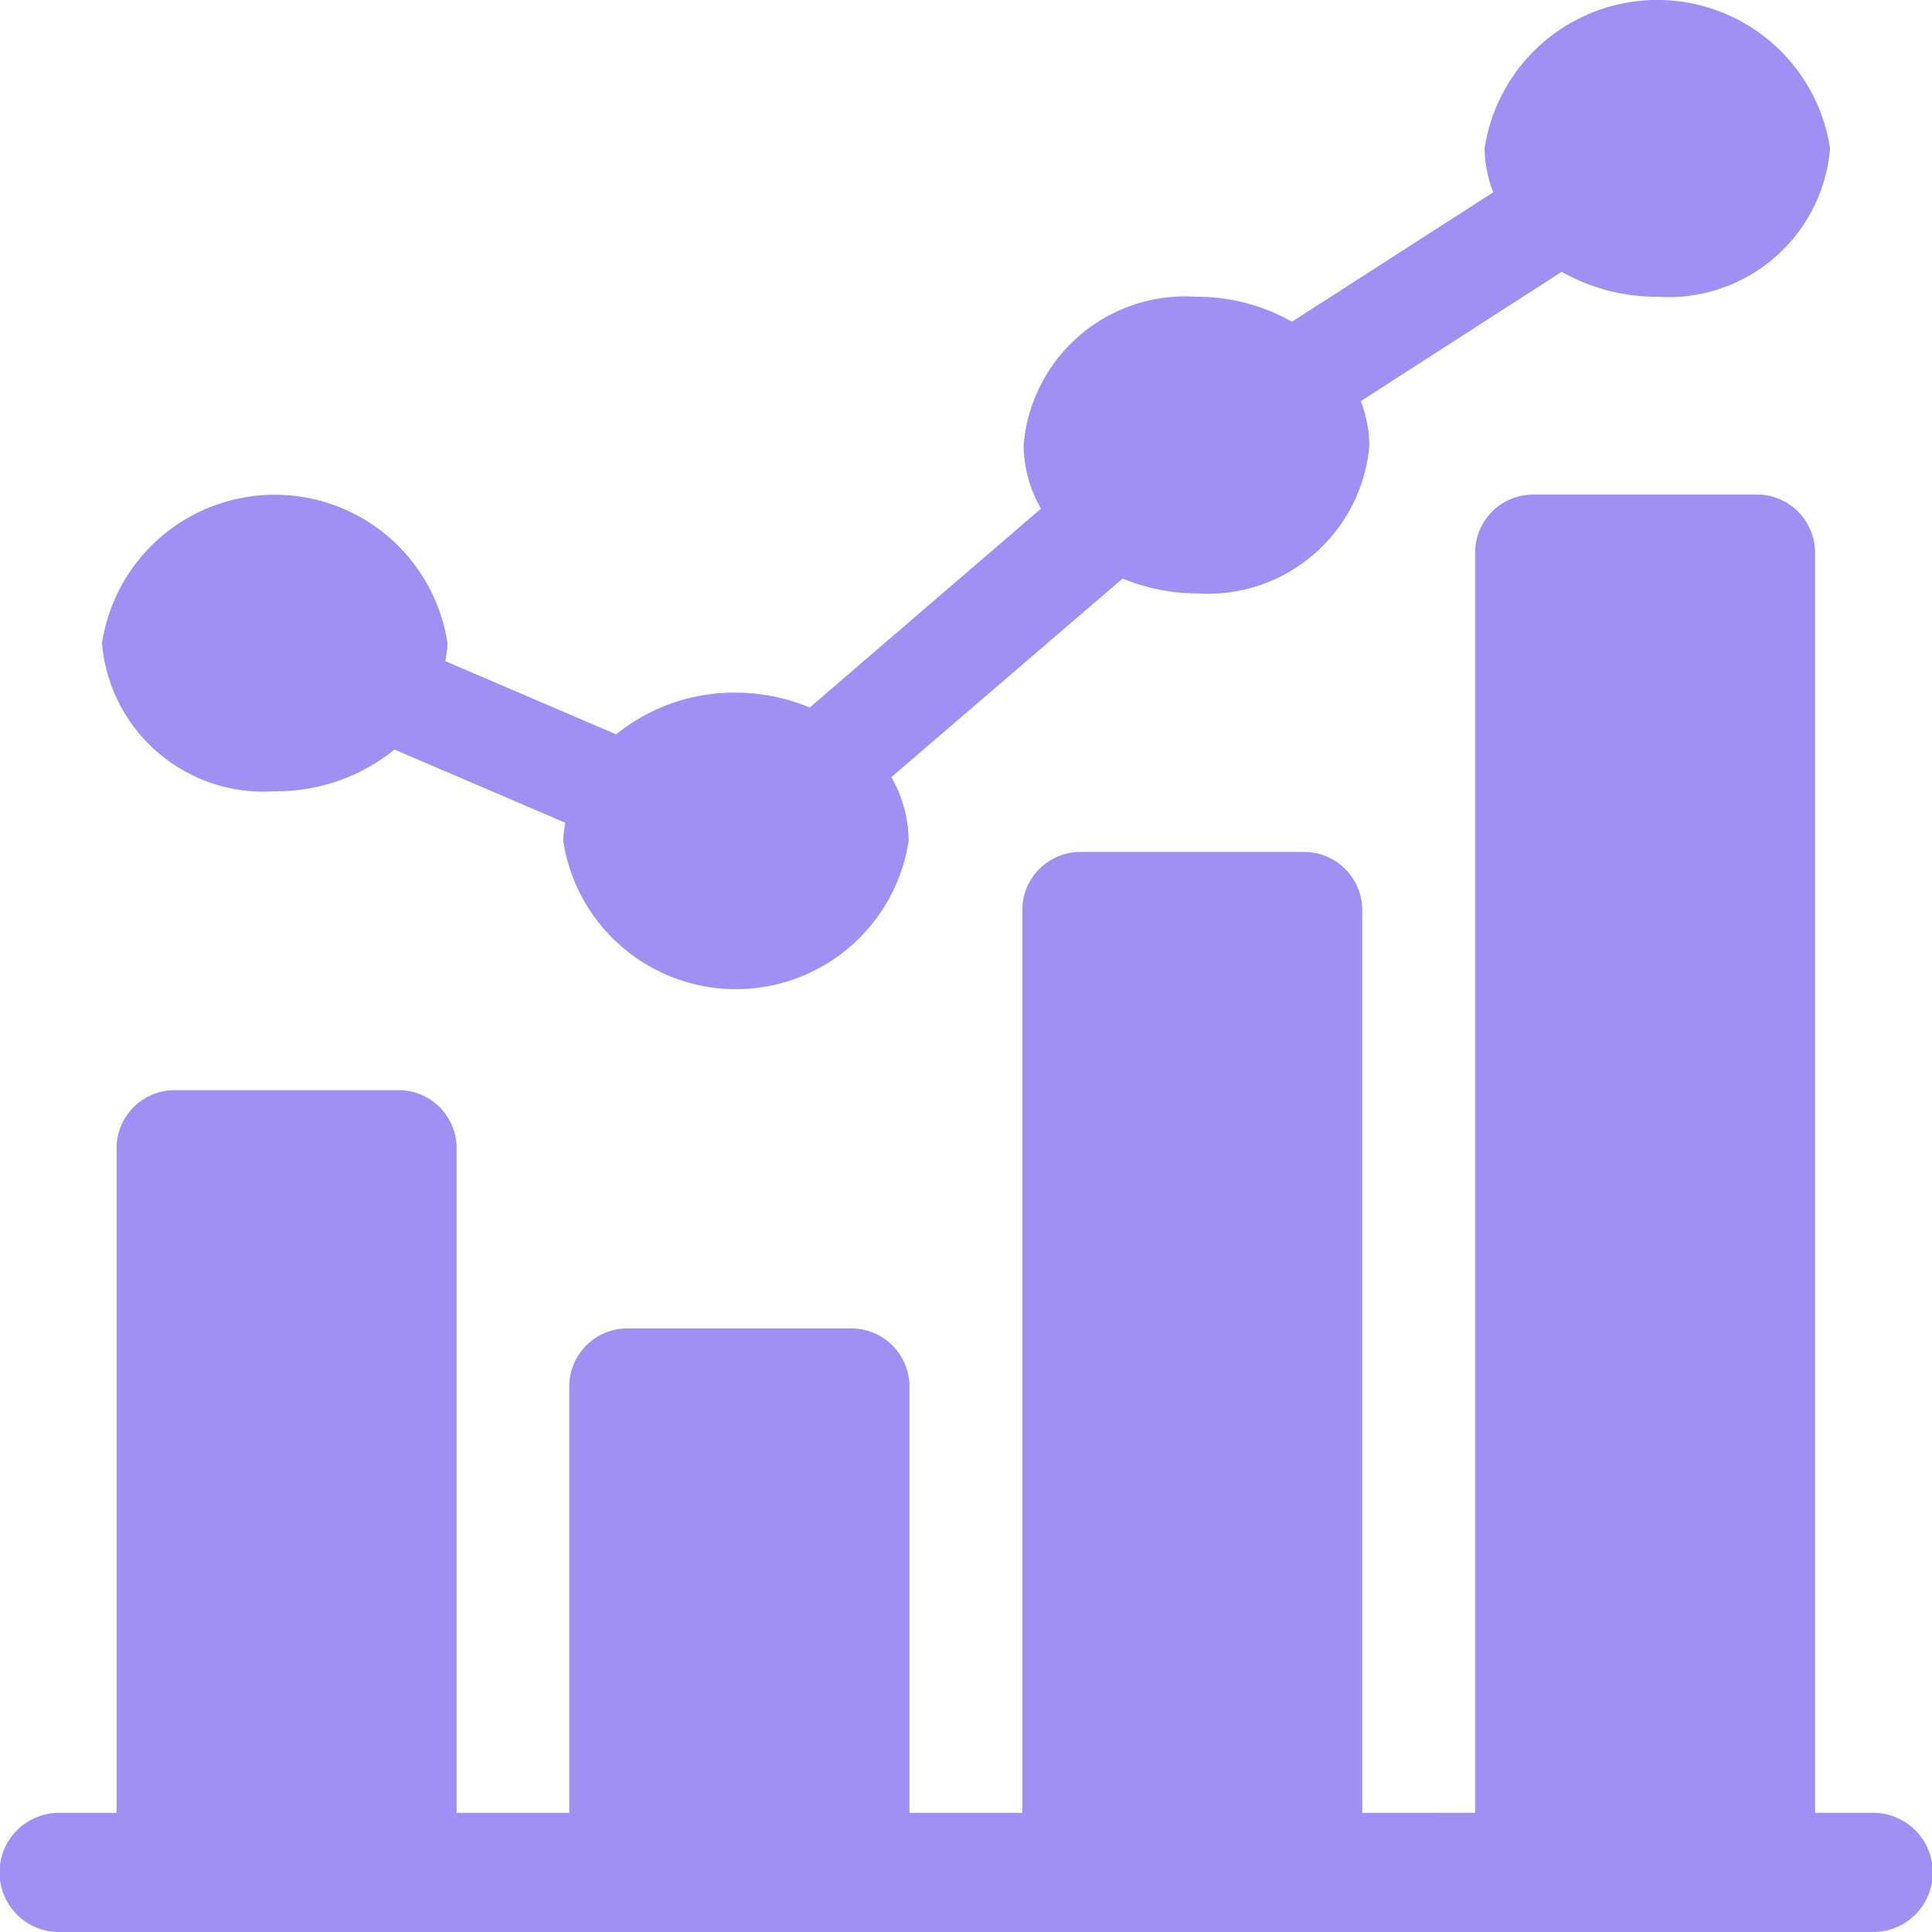 <svg xmlns="http://www.w3.org/2000/svg" width="23.757" height="23.757" viewBox="0 0 23.757 23.757"><defs><style>.a{fill:#9f91f3;}</style></defs><path class="a" d="M33.124,9.73a2.306,2.306,0,0,0,1.47-.513l2.1.9a1.544,1.544,0,0,0-.026.221,2.149,2.149,0,0,0,4.249,0,1.6,1.6,0,0,0-.213-.782l2.844-2.442a2.386,2.386,0,0,0,.91.183,1.994,1.994,0,0,0,2.124-1.824,1.569,1.569,0,0,0-.106-.54l2.471-1.591a2.363,2.363,0,0,0,1.176.307,1.994,1.994,0,0,0,2.124-1.824,2.149,2.149,0,0,0-4.249,0,1.569,1.569,0,0,0,.106.54L45.63,3.956a2.363,2.363,0,0,0-1.176-.307A1.994,1.994,0,0,0,42.33,5.473a1.6,1.6,0,0,0,.213.782L39.7,8.7a2.386,2.386,0,0,0-.91-.183,2.306,2.306,0,0,0-1.47.513l-2.1-.9a1.543,1.543,0,0,0,.026-.221,2.149,2.149,0,0,0-4.249,0A1.994,1.994,0,0,0,33.124,9.73Zm0,0" transform="translate(-29.743 0)"/><path class="a" d="M23.061,166.211h-.742V150.732a.715.715,0,0,0-.7-.732H18.839a.715.715,0,0,0-.7.732v15.479H16.751V155.127a.715.715,0,0,0-.7-.732H13.271a.715.715,0,0,0-.7.732v11.084H11.183v-5.225a.715.715,0,0,0-.7-.732H7.7a.715.715,0,0,0-.7.732v5.225H5.615v-8.155a.715.715,0,0,0-.7-.732H2.134a.715.715,0,0,0-.7.732v8.155H.7a.733.733,0,0,0,0,1.465H23.061a.733.733,0,0,0,0-1.465Zm0,0" transform="translate(0 -143.919)"/></svg>